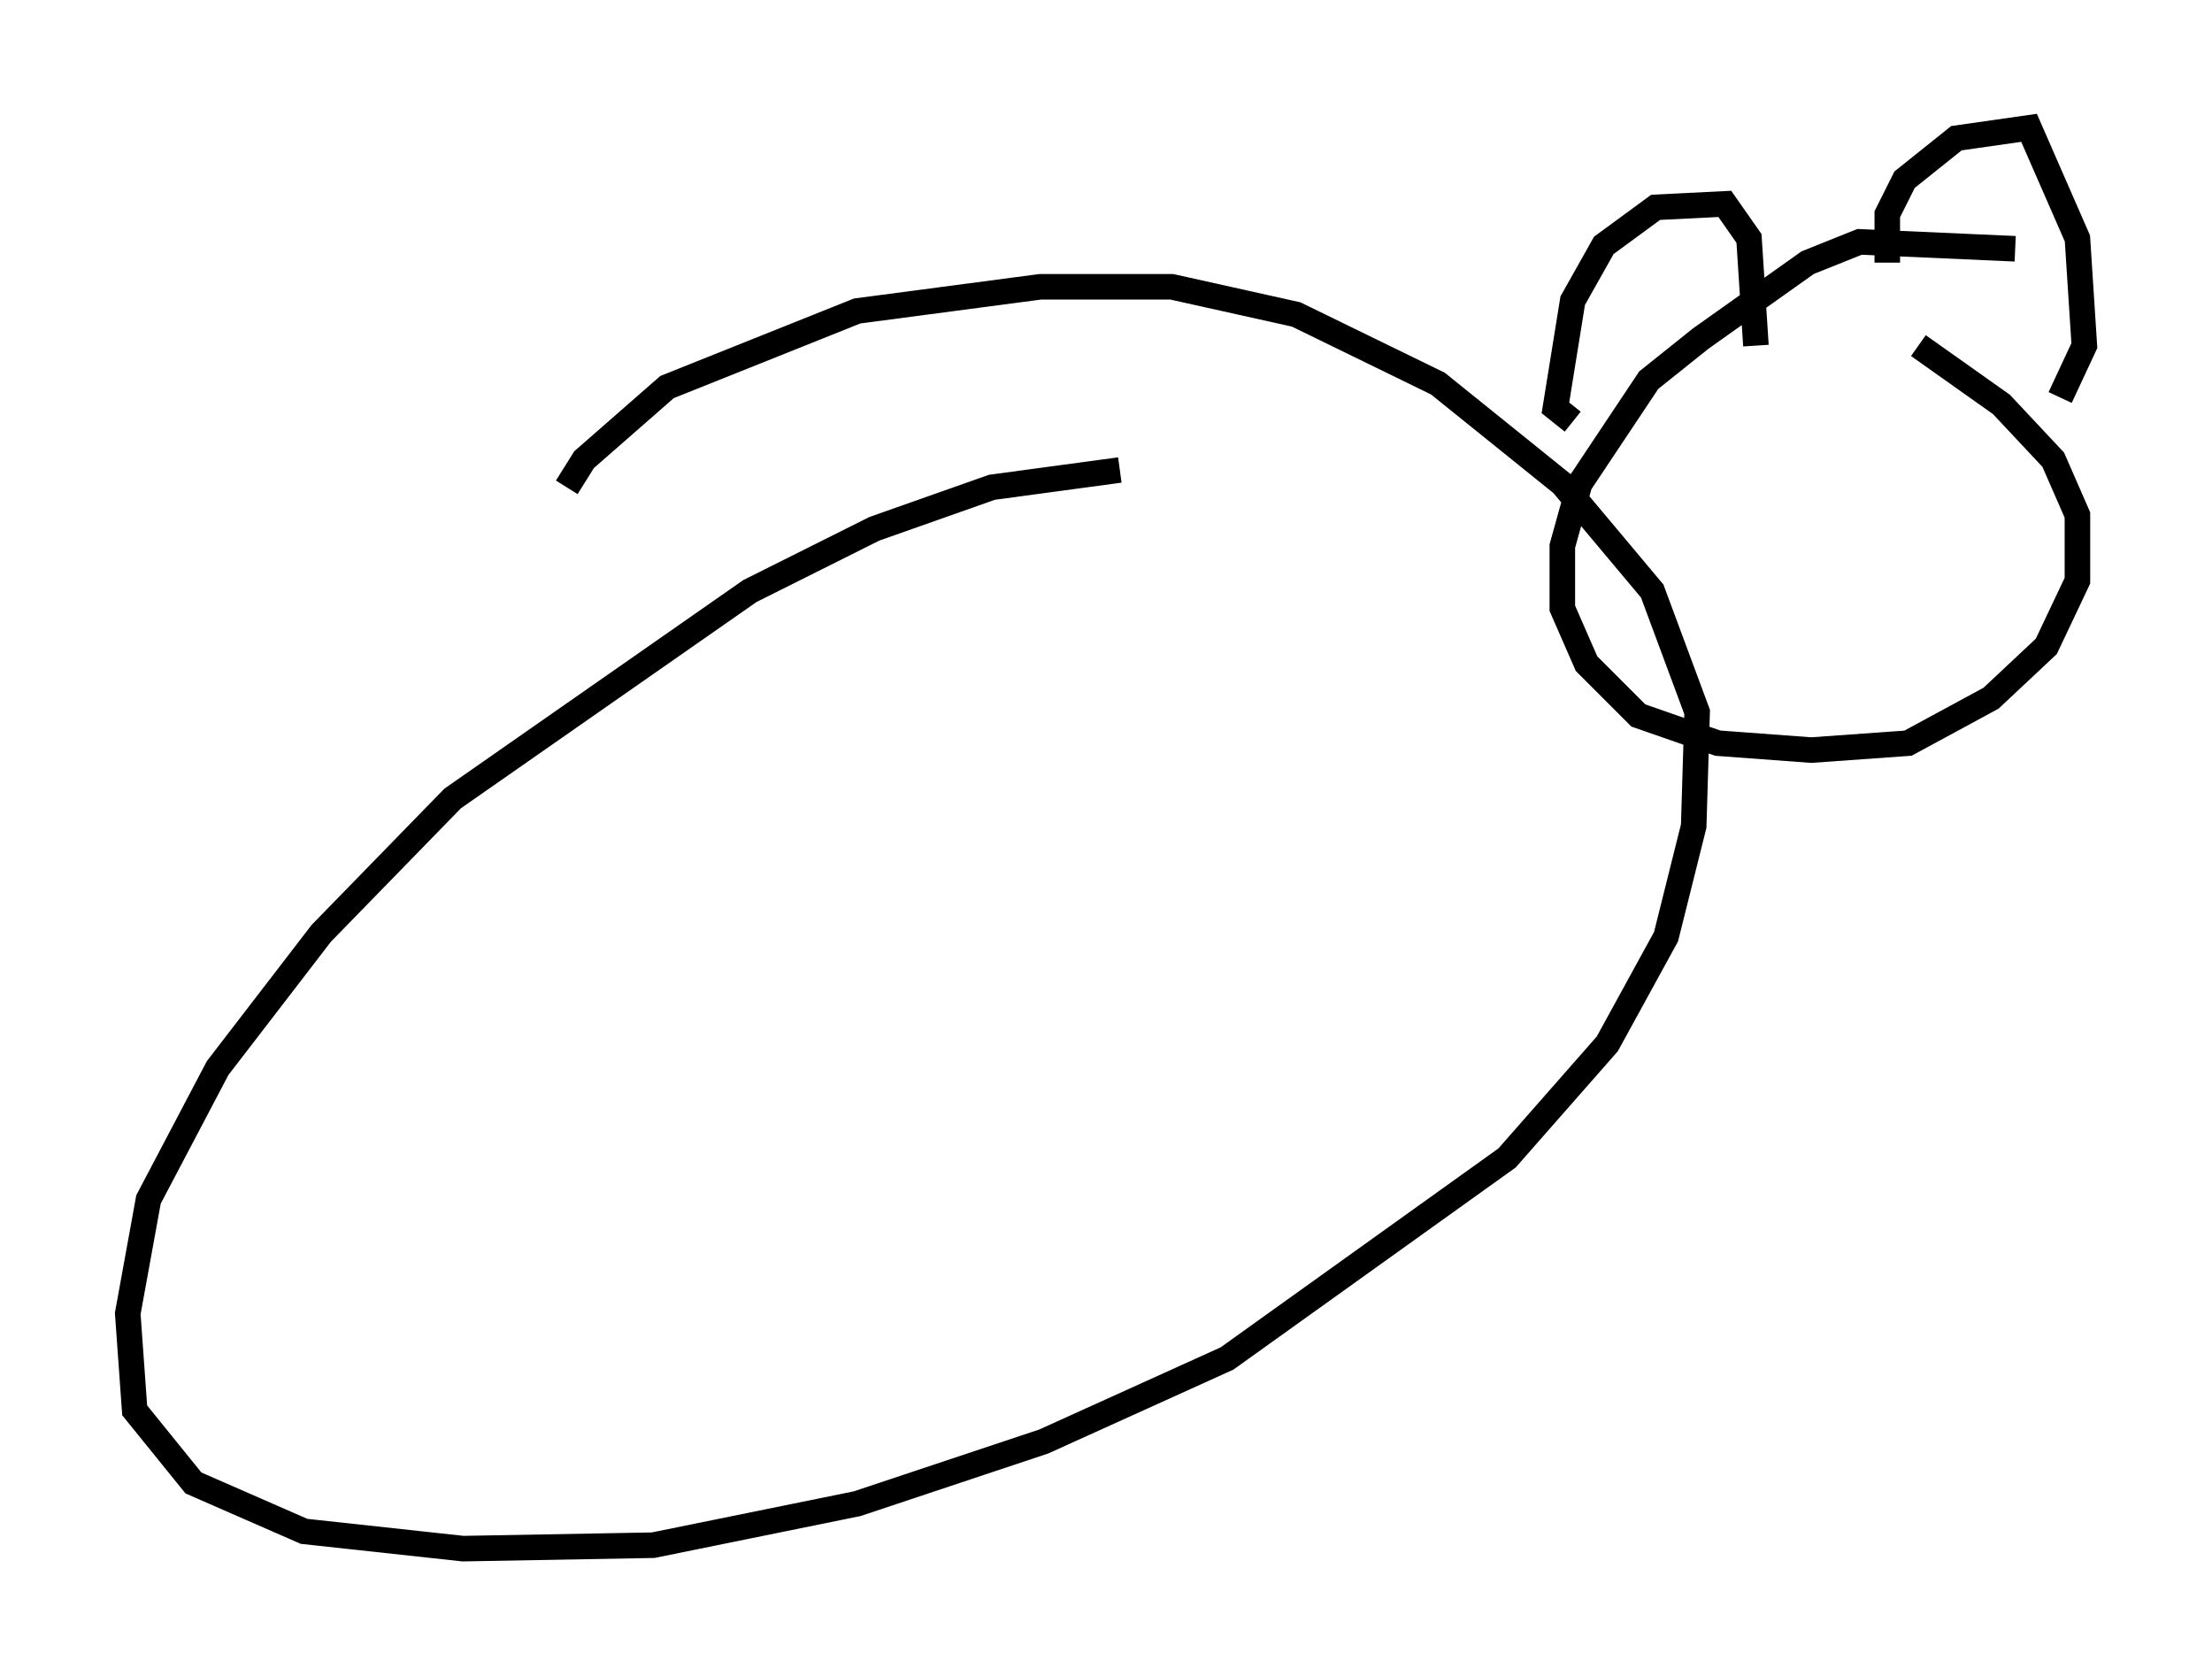 <?xml version="1.0" encoding="utf-8" ?>
<svg baseProfile="full" height="65.615" version="1.1" width="86.589" xmlns="http://www.w3.org/2000/svg" xmlns:ev="http://www.w3.org/2001/xml-events" xmlns:xlink="http://www.w3.org/1999/xlink"><defs /><rect fill="white" height="65.615" width="86.589" x="0" y="0" /><path d="M45.054, 19.073 m-1.218, -0.677 l-5.007, 0.677 -4.601, 1.624 l-4.871, 2.436 -11.637, 8.119 l-5.142, 5.277 -4.059, 5.277 l-2.706, 5.142 -0.812, 4.465 l0.271, 3.789 2.3, 2.842 l4.33, 1.894 6.225, 0.677 l7.442, -0.135 7.984, -1.624 l7.307, -2.436 7.172, -3.248 l10.961, -7.848 3.924, -4.465 l2.3, -4.195 1.083, -4.33 l0.135, -4.465 -1.759, -4.736 l-3.518, -4.195 -4.871, -3.924 l-5.548, -2.706 -4.871, -1.083 l-5.142, 0.0 -7.172, 0.947 l-7.442, 2.977 -3.248, 2.842 l-0.677, 1.083 m56.698, -9.337 l-6.089, -0.271 -2.03, 0.812 l-4.195, 2.977 -2.03, 1.624 l-2.706, 4.059 -0.677, 2.436 l0.0, 2.436 0.947, 2.165 l2.03, 2.03 3.112, 1.083 l3.654, 0.271 3.789, -0.271 l3.248, -1.759 2.165, -2.03 l1.218, -2.571 0.0, -2.571 l-0.947, -2.165 -2.03, -2.165 l-3.248, -2.3 m-13.532, 2.977 l-0.677, -0.541 0.677, -4.195 l1.218, -2.165 2.03, -1.488 l2.706, -0.135 0.947, 1.353 l0.271, 4.195 m5.142, -3.248 l0.0, -1.894 0.677, -1.353 l2.03, -1.624 2.842, -0.406 l1.894, 4.33 0.271, 4.195 l-0.947, 2.03 " fill="none" stroke="black" stroke-width="1" /></svg>
